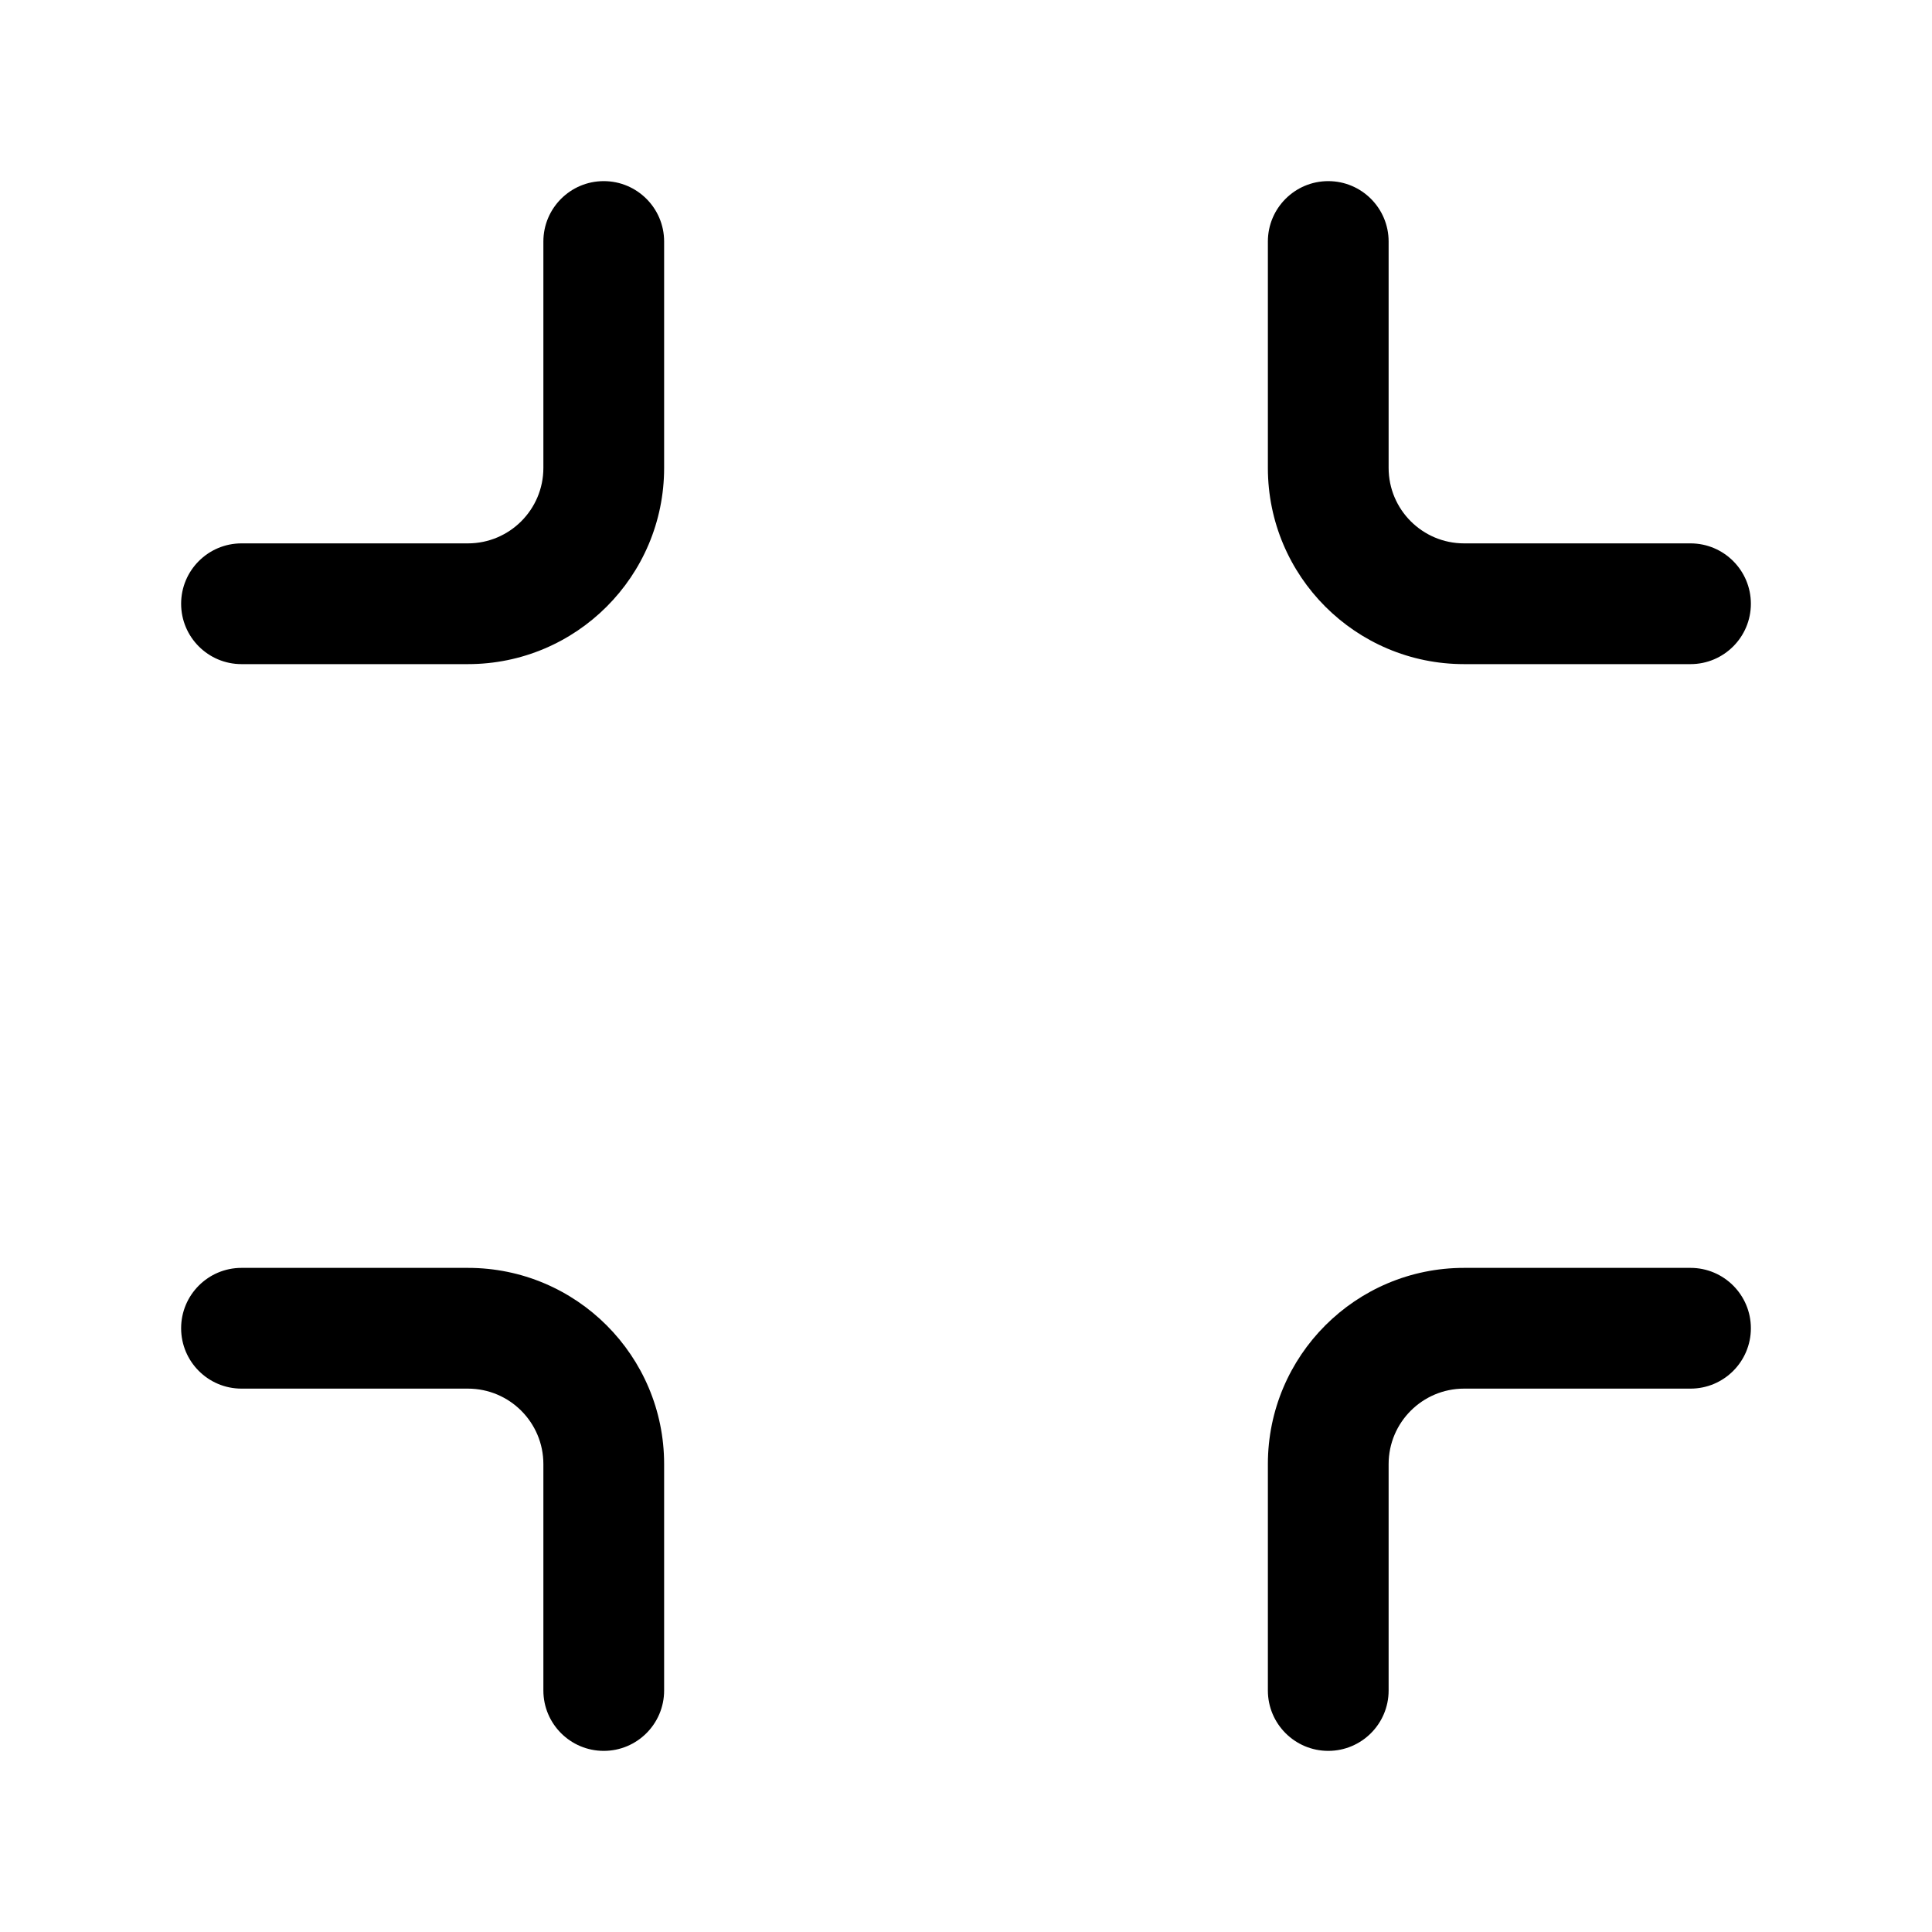 <svg width="512" height="512" viewBox="0 0 32 32" fill="none" xmlns="http://www.w3.org/2000/svg"><path d="M10 29C10.552 29 11 28.552 11 28V24.25C11 22.455 9.545 21 7.75 21H4C3.448 21 3 21.448 3 22C3 22.552 3.448 23 4 23H7.75C8.44 23 9 23.56 9 24.25V28C9 28.552 9.448 29 10 29ZM22 29C22.552 29 23 28.552 23 28V24.25C23 23.56 23.56 23 24.25 23H28C28.552 23 29 22.552 29 22C29 21.448 28.552 21 28 21H24.25C22.455 21 21 22.455 21 24.25V28C21 28.552 21.448 29 22 29ZM3 10C3 10.552 3.448 11 4 11H7.75C9.545 11 11 9.545 11 7.75V4C11 3.448 10.552 3 10 3C9.448 3 9 3.448 9 4V7.75C9 8.44 8.44 9 7.75 9H4C3.448 9 3 9.448 3 10ZM21 7.75C21 9.545 22.455 11 24.25 11H28C28.552 11 29 10.552 29 10C29 9.448 28.552 9 28 9H24.25C23.56 9 23 8.44 23 7.75V4C23 3.448 22.552 3 22 3C21.448 3 21 3.448 21 4V7.75Z" fill="currentColor"/></svg>